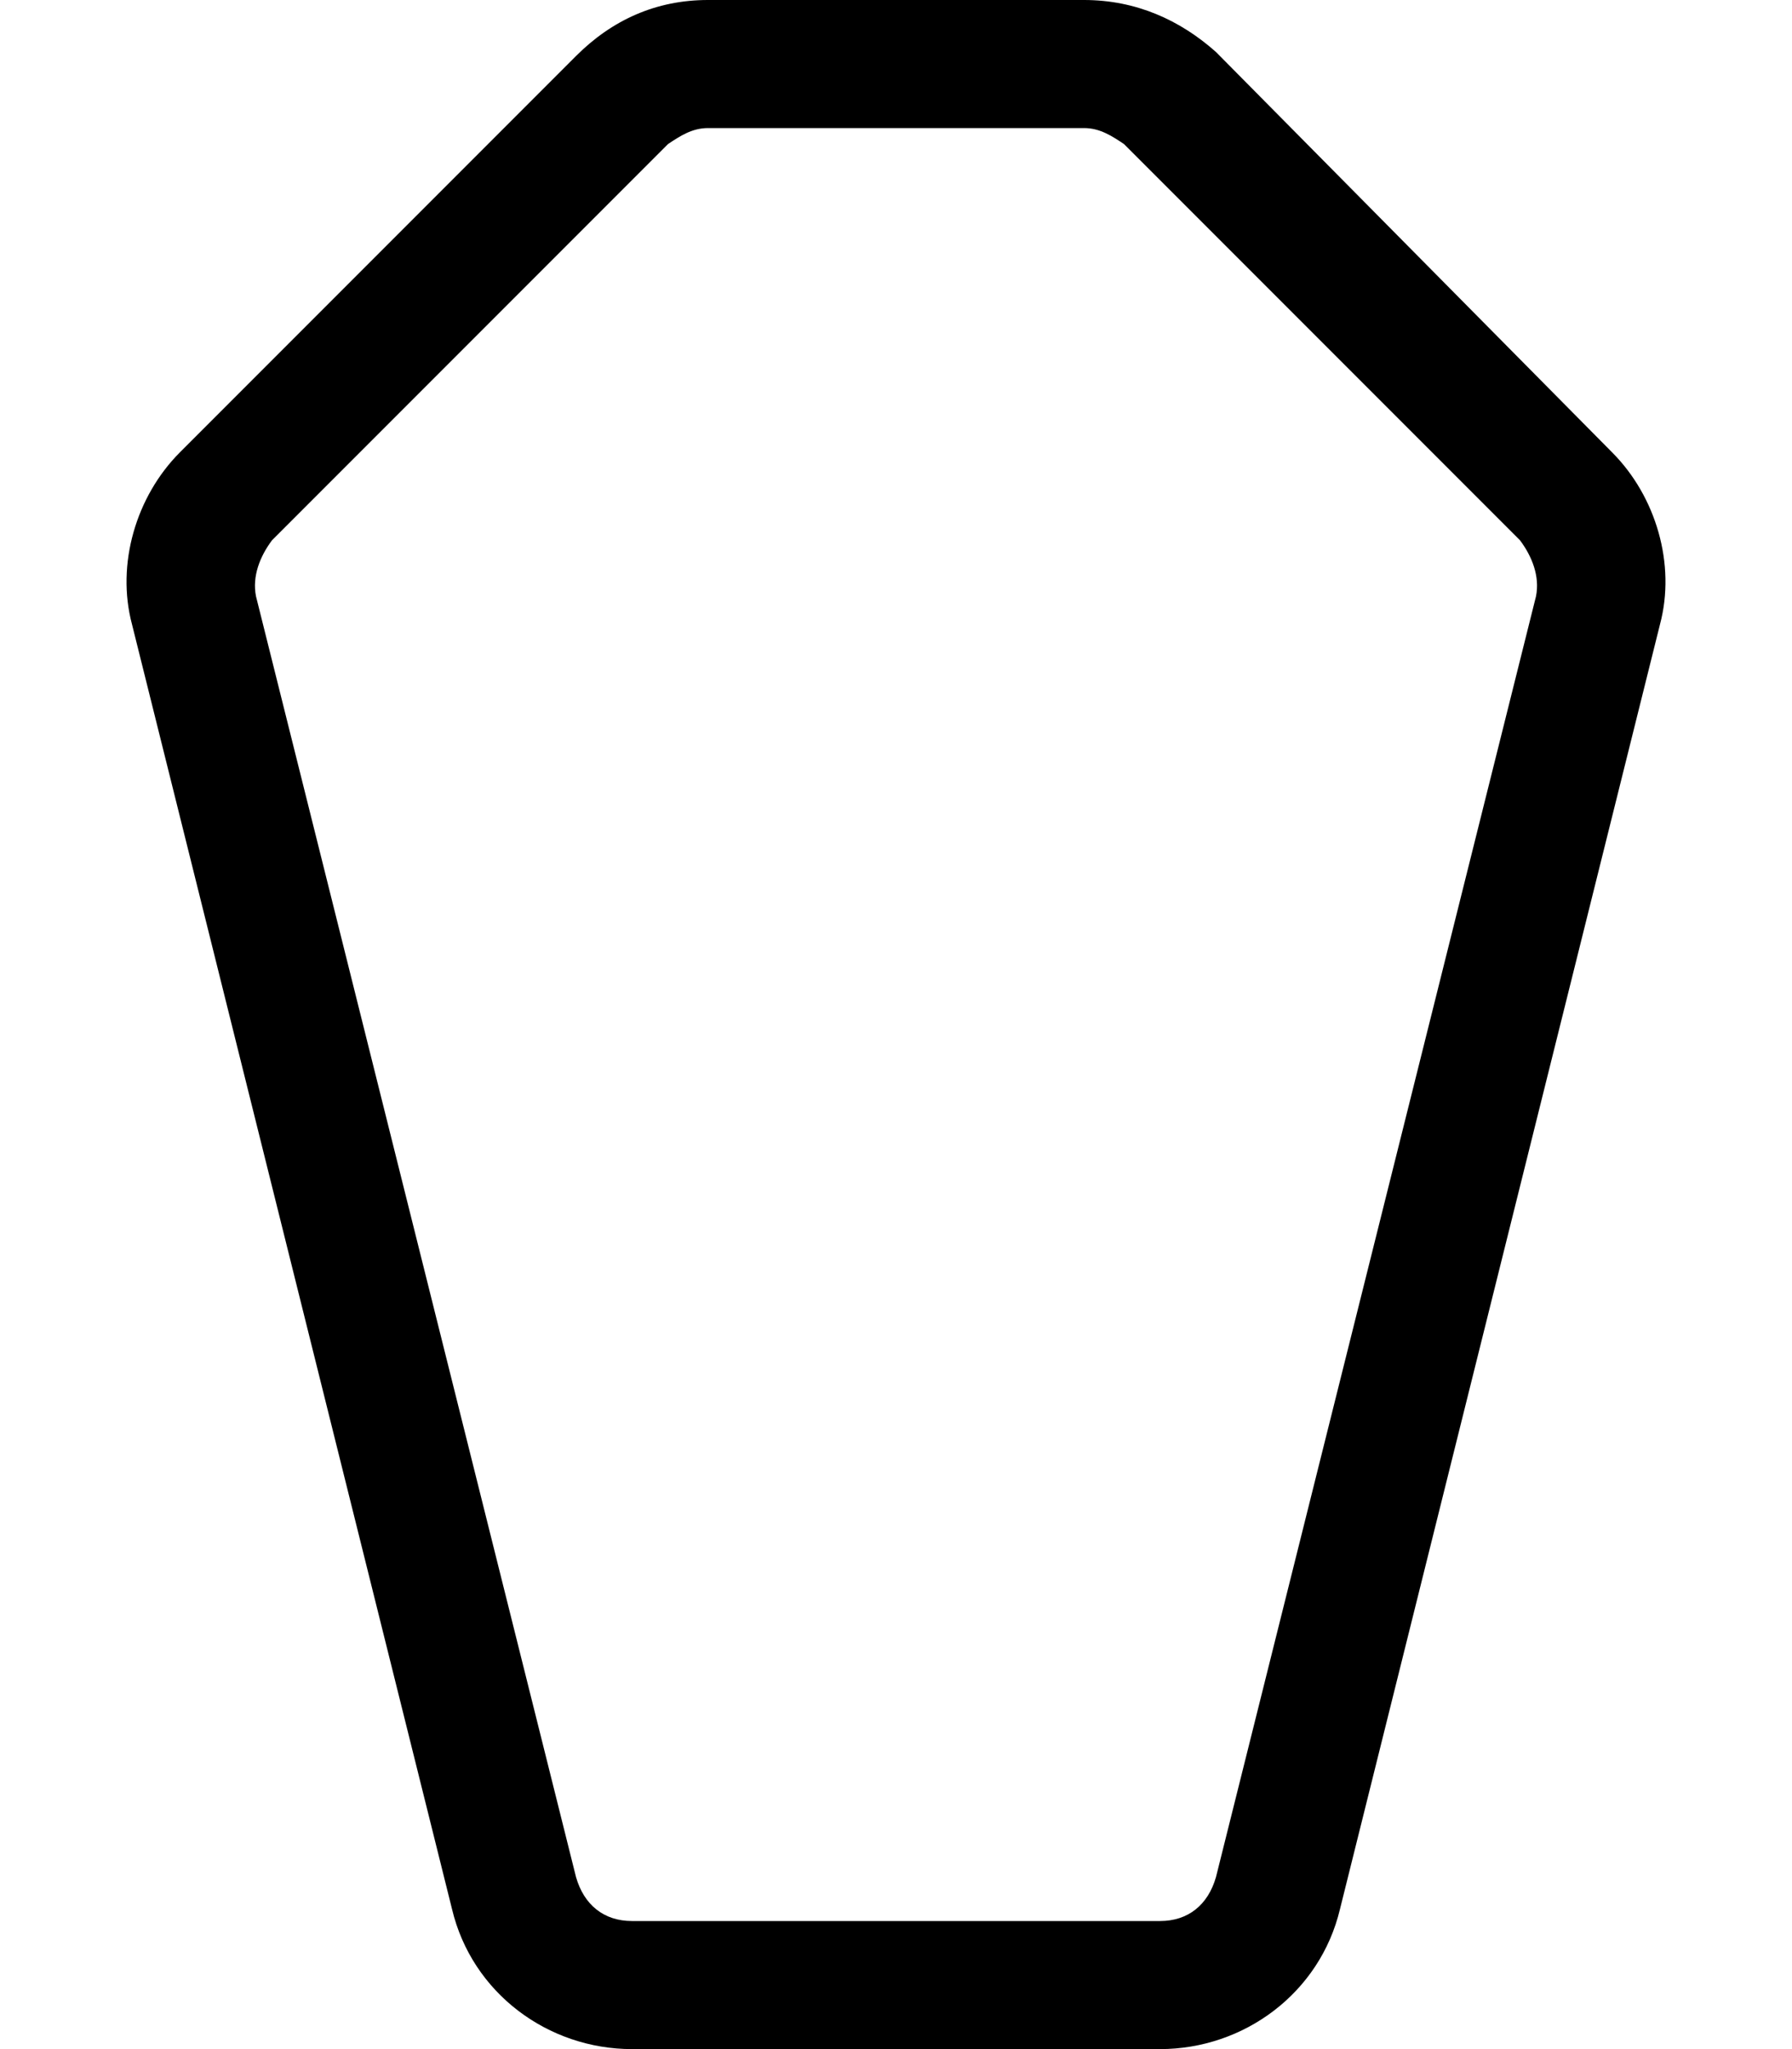<svg xmlns="http://www.w3.org/2000/svg" viewBox="0 0 448 512"><!-- Font Awesome Pro 6.0.0-alpha1 by @fontawesome - https://fontawesome.com License - https://fontawesome.com/license (Commercial License) --><path d="M403 113L304 13C295 5 284 0 271 0H177C164 0 153 5 144 14L45 113C34 124 29 141 33 156L113 477C118 498 137 512 158 512H290C311 512 330 498 335 477L415 156C419 141 414 124 403 113ZM304 469C302 476 297 480 290 480H158C151 480 146 476 144 469L64 149C63 144 65 139 68 135L167 36C170 34 173 32 177 32H271C275 32 278 34 281 36L380 135C383 139 385 144 384 149L304 469Z"/></svg>